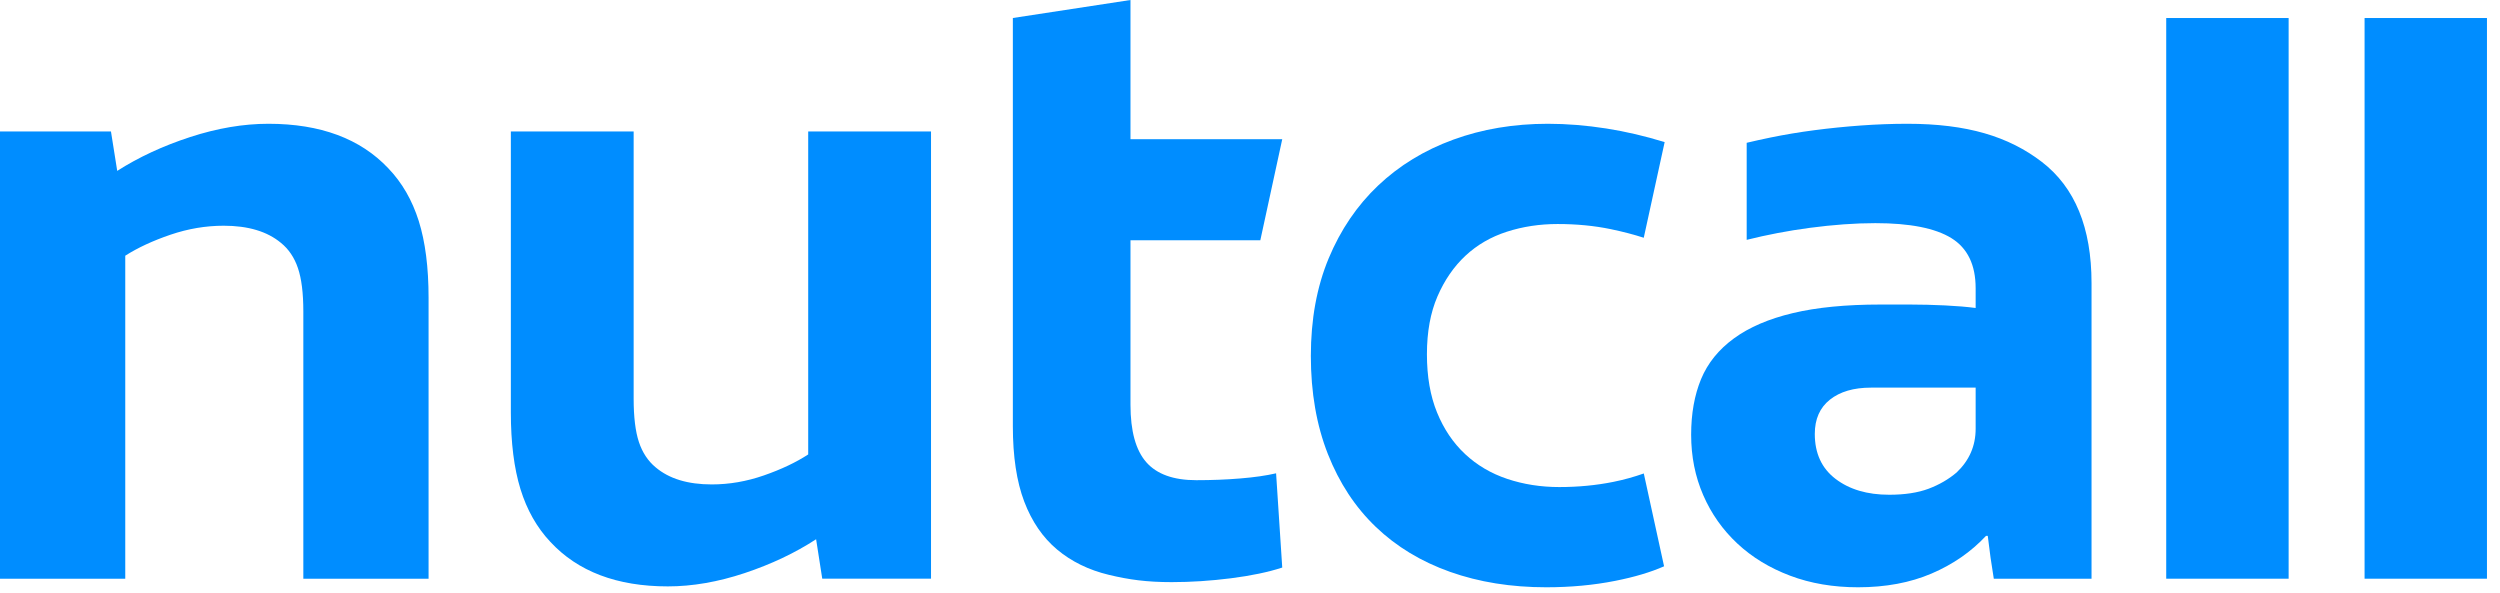 <svg width="135" height="32" viewBox="0 0 135 32" fill="none" xmlns="http://www.w3.org/2000/svg">
<path fill-rule="evenodd" clip-rule="evenodd" d="M14.495 6.684C17.297 6.684 19.456 7.485 20.969 9.089C21.71 9.86 22.258 10.809 22.613 11.934C22.967 13.06 23.143 14.441 23.143 16.075V31.25H16.38V16.817C16.38 15.829 16.283 15.05 16.089 14.479C15.897 13.909 15.59 13.454 15.171 13.115C14.43 12.498 13.399 12.189 12.079 12.189C11.113 12.189 10.154 12.351 9.204 12.675C8.254 12.999 7.441 13.376 6.764 13.808V31.25H0V7.1H5.992L6.33 9.228C7.49 8.488 8.801 7.879 10.267 7.401C11.733 6.923 13.142 6.684 14.495 6.684Z" fill="#008DFF"/>
<path fill-rule="evenodd" clip-rule="evenodd" d="M36.064 31.665C33.317 31.665 31.201 30.862 29.717 29.258C28.991 28.487 28.454 27.538 28.106 26.414C27.759 25.287 27.586 23.907 27.586 22.272V7.098H34.217V21.532C34.217 22.519 34.312 23.298 34.501 23.869C34.69 24.439 34.992 24.894 35.401 25.233C36.128 25.85 37.138 26.159 38.433 26.159C39.381 26.159 40.32 25.997 41.252 25.672C42.183 25.349 42.98 24.971 43.643 24.54V7.098H50.275V31.247H44.401L44.07 29.119C42.933 29.86 41.647 30.468 40.21 30.947C38.772 31.425 37.39 31.665 36.064 31.665Z" fill="#008DFF"/>
<path fill-rule="evenodd" clip-rule="evenodd" d="M61.046 12.976V21.858C61.046 23.277 61.33 24.31 61.898 24.958C62.468 25.606 63.368 25.93 64.599 25.93C65.42 25.93 66.21 25.9 66.968 25.837C67.725 25.776 68.372 25.683 68.909 25.559L69.241 30.648C68.484 30.896 67.559 31.088 66.471 31.227C65.381 31.365 64.315 31.435 63.273 31.435C61.915 31.435 60.971 31.303 59.881 31.042C58.791 30.781 57.86 30.324 57.086 29.677C56.312 29.029 55.72 28.165 55.309 27.086C54.899 26.007 54.694 24.649 54.694 23.015V0.972L61.046 0V7.517H69.241L68.057 12.976H61.046Z" fill="#008DFF"/>
<path fill-rule="evenodd" clip-rule="evenodd" d="M116.976 31.25H123.586V0.973H116.976V31.25Z" fill="#008DFF"/>
<path fill-rule="evenodd" clip-rule="evenodd" d="M127.687 31.25H134.296V0.973H127.687V31.25Z" fill="#008DFF"/>
<path fill-rule="evenodd" clip-rule="evenodd" d="M88.765 25.567C88.252 25.749 87.704 25.904 87.112 26.023C86.192 26.208 85.22 26.301 84.198 26.301C83.204 26.301 82.269 26.154 81.392 25.861C80.516 25.568 79.756 25.12 79.114 24.519C78.471 23.918 77.966 23.17 77.601 22.276C77.235 21.381 77.054 20.332 77.054 19.129C77.054 17.926 77.243 16.886 77.623 16.006C78.003 15.128 78.507 14.395 79.135 13.809C79.764 13.223 80.508 12.791 81.37 12.513C82.233 12.235 83.145 12.097 84.11 12.097C85.132 12.097 86.09 12.189 86.981 12.374C87.644 12.512 88.237 12.668 88.763 12.839L89.891 7.674C88.841 7.349 87.79 7.104 86.739 6.938C85.659 6.77 84.607 6.684 83.584 6.684C81.743 6.684 80.04 6.97 78.478 7.541C76.915 8.111 75.564 8.936 74.424 10.014C73.284 11.094 72.393 12.406 71.75 13.947C71.107 15.49 70.786 17.248 70.786 19.221C70.786 21.195 71.093 22.961 71.706 24.519C72.32 26.077 73.181 27.387 74.292 28.451C75.402 29.515 76.74 30.325 78.303 30.88C79.866 31.435 81.597 31.713 83.496 31.713C84.811 31.713 86.053 31.598 87.222 31.366C88.264 31.16 89.143 30.897 89.86 30.58L88.765 25.567Z" fill="#008DFF"/>
<path fill-rule="evenodd" clip-rule="evenodd" d="M106.685 23.153C106.685 24.079 106.342 24.865 105.657 25.514C105.222 25.884 104.715 26.176 104.14 26.393C103.563 26.608 102.855 26.716 102.015 26.716C100.831 26.716 99.868 26.431 99.12 25.86C98.372 25.29 97.999 24.48 97.999 23.431C97.999 22.63 98.271 22.014 98.816 21.581C99.361 21.149 100.1 20.932 101.034 20.932H106.685V23.153ZM112.943 15.288C112.943 12.298 112.047 10.115 110.258 8.742C108.467 7.37 106.233 6.684 102.995 6.684C102.186 6.684 101.353 6.715 100.497 6.776C99.64 6.838 98.8 6.923 97.976 7.031C97.15 7.139 96.365 7.271 95.618 7.424C95.154 7.52 94.725 7.615 94.321 7.711V12.952C95.415 12.679 96.546 12.461 97.719 12.305C98.995 12.136 100.178 12.05 101.268 12.05C103.136 12.05 104.505 12.321 105.377 12.86C106.248 13.4 106.685 14.303 106.685 15.566V16.631C106.218 16.57 105.665 16.523 105.027 16.492C104.388 16.462 103.759 16.445 103.136 16.445H101.548C99.68 16.445 98.1 16.599 96.808 16.909C95.516 17.216 94.457 17.671 93.633 18.273C92.807 18.875 92.216 19.608 91.858 20.471C91.501 21.334 91.322 22.336 91.322 23.478C91.322 24.65 91.539 25.738 91.975 26.739C92.411 27.743 93.026 28.612 93.819 29.353C94.613 30.094 95.563 30.672 96.668 31.088C97.772 31.505 98.995 31.713 100.334 31.713C101.828 31.713 103.151 31.465 104.303 30.972C105.454 30.48 106.435 29.802 107.245 28.936H107.339C107.432 29.738 107.541 30.51 107.665 31.25H112.943V15.288Z" fill="#008DFF"/>
</svg>
